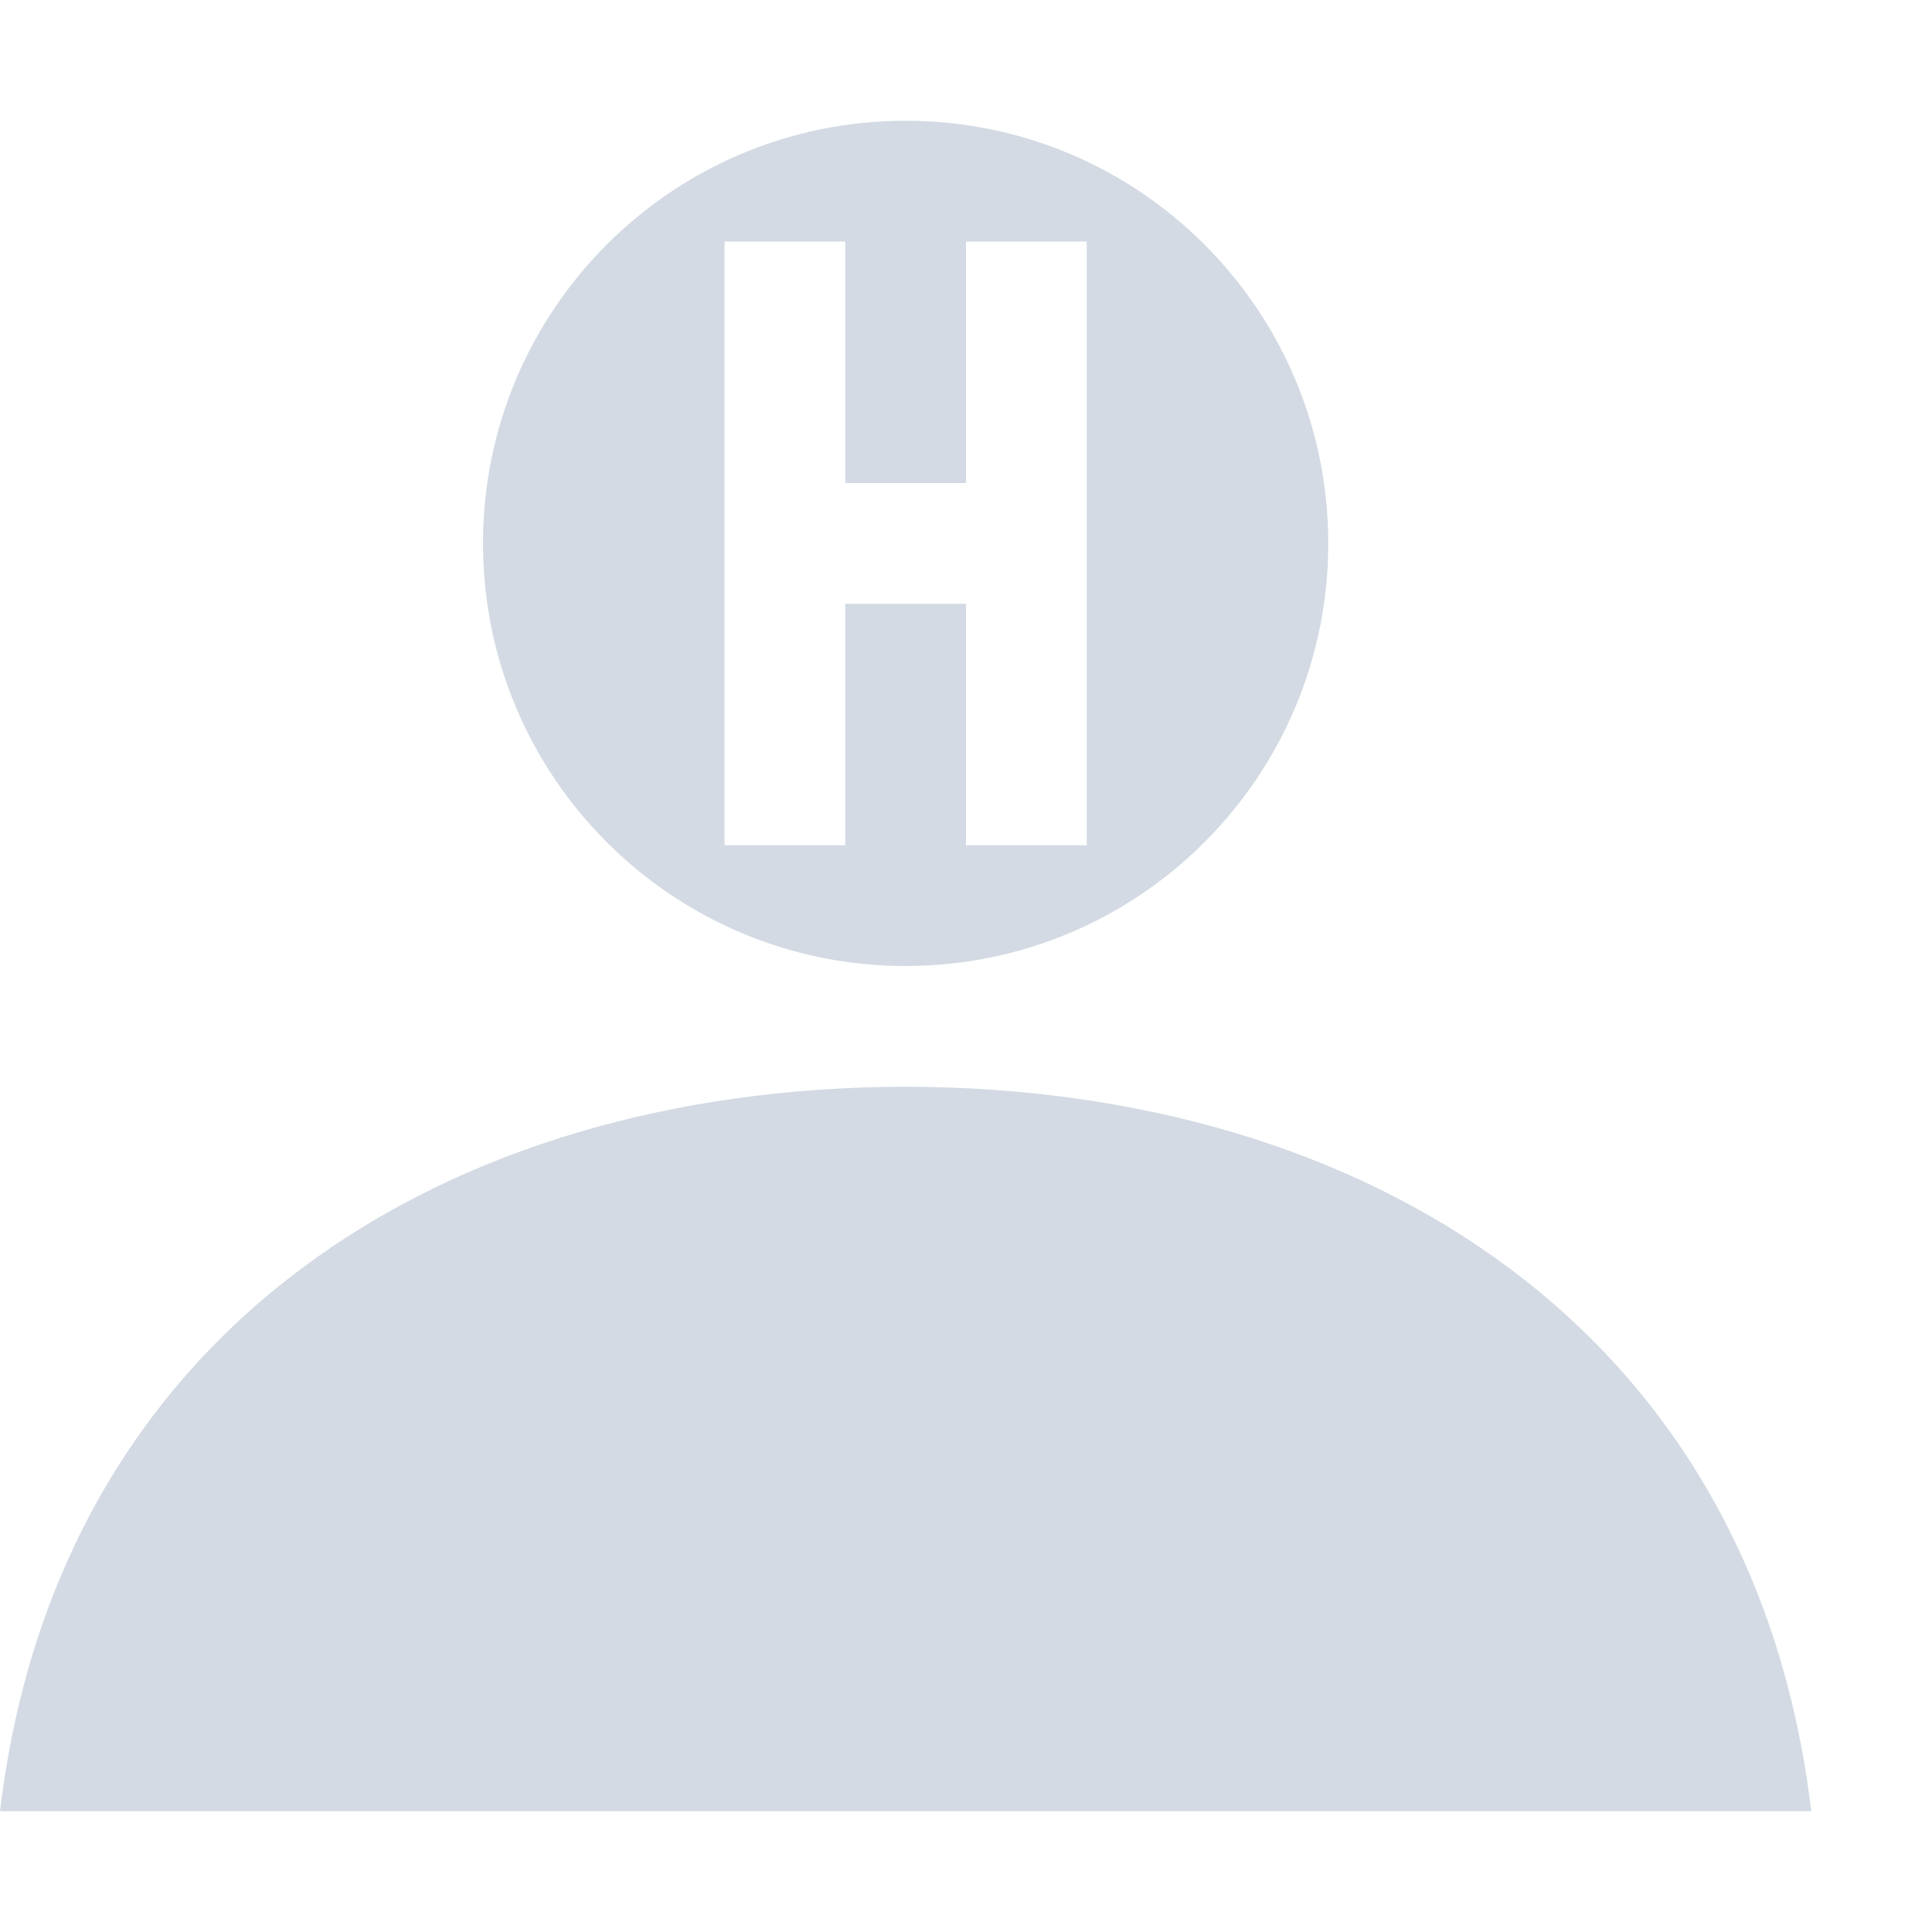 <?xml version="1.0" encoding="UTF-8"?>
<svg id="svg2" width="16" height="16" version="1.1" viewBox="0 0 16 16" xmlns="http://www.w3.org/2000/svg" xmlns:cc="http://creativecommons.org/ns#" xmlns:dc="http://purl.org/dc/elements/1.1/" xmlns:rdf="http://www.w3.org/1999/02/22-rdf-syntax-ns#">
 <path id="path4139" d="m7.5 1c-1.933-4.81e-6 -3.5 1.567-3.5 3.5 1.45e-5 1.933 1.567 3.5 3.5 3.5 1.933 5.3e-6 3.5-1.567 3.5-3.5-1.5e-5 -1.933-1.567-3.5-3.5-3.5zm-1.5 1h1v2h1v-2h1v2 1 2h-1v-2h-1v2h-1v-2-1-2z" fill="#d3dae3"/>
 <path id="path4150" d="m7.5 9c-3.811 0.005-7.024 2.004-7.5 6h7.5 7.5c-0.476-3.996-3.689-5.995-7.5-6z" fill="#d3dae3"/>
</svg>
